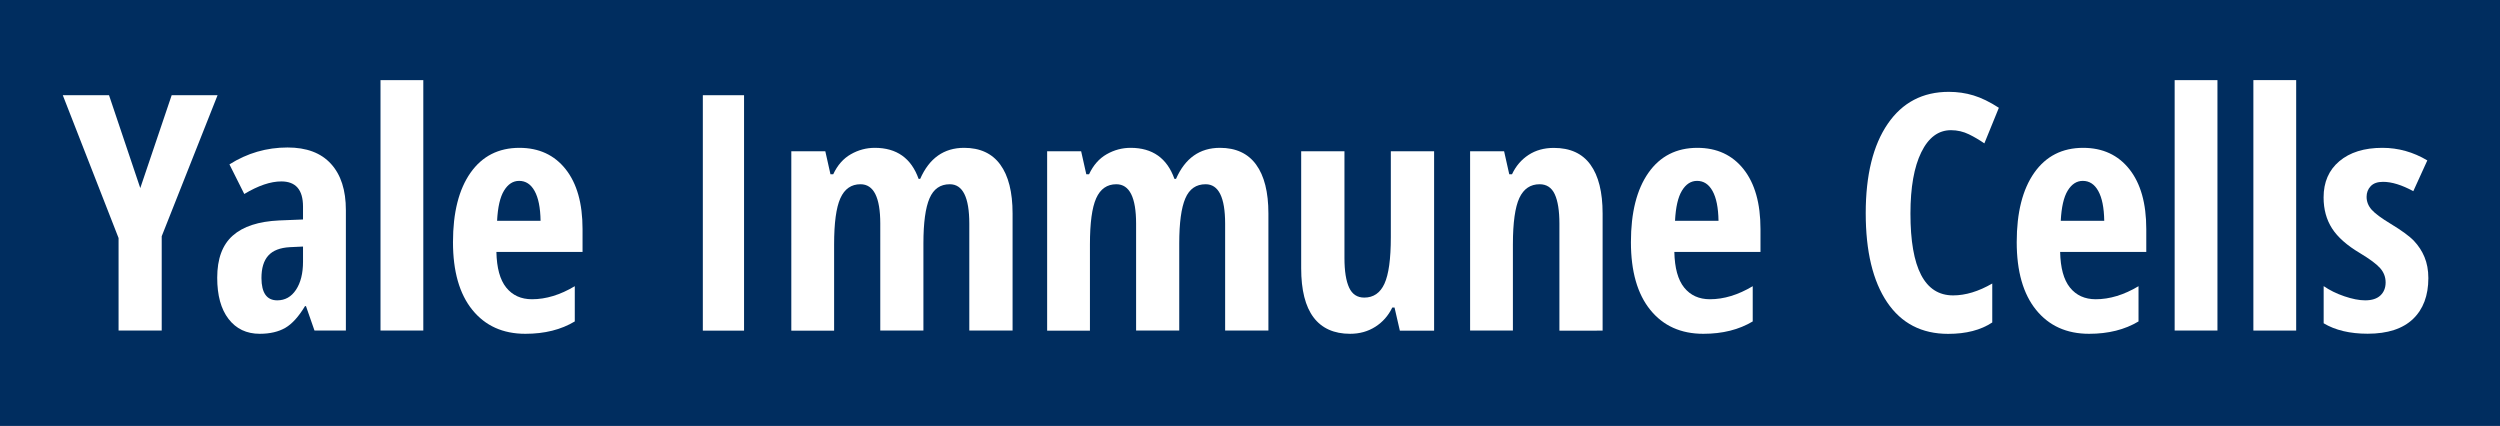 <?xml version="1.0" encoding="utf-8"?>
<!-- Generator: Adobe Illustrator 25.2.3, SVG Export Plug-In . SVG Version: 6.00 Build 0)  -->
<svg version="1.1" id="Layer_1" xmlns="http://www.w3.org/2000/svg" xmlns:xlink="http://www.w3.org/1999/xlink" x="0px" y="0px"
	 viewBox="0 0 363.92 62" style="enable-background:new 0 0 363.92 62;" xml:space="preserve">
<style type="text/css">
	.st0{fill:#002D5F;}
	.st1{fill:#FFFFFF;}
</style>
<rect class="st0" width="363.92" height="62"/>
<g>
	<path class="st1" d="M20.42,27.38l4.57-13.52h6.68l-8.13,20.53v13.73h-6.28V34.65L9.14,13.86h6.73L20.42,27.38z"/>
	<path class="st1" d="M45.78,48.12l-1.24-3.56h-0.14c-0.92,1.53-1.88,2.59-2.86,3.16s-2.23,0.87-3.73,0.87
		c-1.92,0-3.43-0.72-4.54-2.16s-1.65-3.44-1.65-6c0-2.75,0.75-4.79,2.26-6.13s3.76-2.07,6.76-2.21l3.47-0.14v-1.88
		c0-2.44-1.05-3.66-3.16-3.66c-1.56,0-3.36,0.61-5.39,1.83l-2.16-4.31c2.59-1.64,5.41-2.46,8.46-2.46c2.77,0,4.87,0.79,6.32,2.38
		s2.17,3.83,2.17,6.74v17.53H45.78z M40.36,43.72c1.14,0,2.05-0.51,2.73-1.54s1.02-2.39,1.02-4.09v-2.2l-1.92,0.09
		c-1.42,0.08-2.46,0.48-3.13,1.22s-1,1.83-1,3.28C38.07,42.64,38.83,43.72,40.36,43.72z"/>
	<path class="st1" d="M61.62,48.12h-6.23V11.66h6.23V48.12z"/>
	<path class="st1" d="M76.48,48.59c-3.27,0-5.84-1.16-7.72-3.48s-2.82-5.61-2.82-9.86c0-4.31,0.85-7.68,2.55-10.1
		s4.08-3.63,7.12-3.63c2.84,0,5.09,1.04,6.73,3.11s2.46,4.97,2.46,8.71v3.33H72.26c0.05,2.33,0.52,4.06,1.43,5.19s2.16,1.7,3.75,1.7
		c2.03,0,4.11-0.63,6.23-1.9v5.13C81.68,47.99,79.28,48.59,76.48,48.59z M75.57,26.33c-0.89,0-1.62,0.47-2.2,1.42
		s-0.91,2.41-1.01,4.39h6.33c-0.03-1.91-0.32-3.35-0.87-4.34S76.52,26.33,75.57,26.33z"/>
	<path class="st1" d="M102.31,48.12V13.86h6v34.27H102.31z"/>
	<path class="st1" d="M141.1,48.12V32.56c0-3.83-0.95-5.74-2.84-5.74c-1.38,0-2.36,0.68-2.95,2.05s-0.89,3.56-0.89,6.57v12.68h-6.28
		V32.56c0-3.83-0.96-5.74-2.88-5.74c-1.34,0-2.32,0.68-2.93,2.04s-0.91,3.6-0.91,6.73v12.54h-6.23V22.02h4.95l0.75,3.35h0.4
		c0.62-1.33,1.48-2.3,2.57-2.92s2.25-0.93,3.48-0.93c3.19,0,5.31,1.51,6.38,4.52h0.23c1.33-3.02,3.46-4.52,6.4-4.52
		c2.31,0,4.07,0.81,5.26,2.44s1.79,4,1.79,7.12v17.04H141.1z"/>
	<path class="st1" d="M178.34,48.12V32.56c0-3.83-0.95-5.74-2.84-5.74c-1.38,0-2.36,0.68-2.95,2.05s-0.89,3.56-0.89,6.57v12.68
		h-6.28V32.56c0-3.83-0.96-5.74-2.88-5.74c-1.34,0-2.32,0.68-2.93,2.04s-0.91,3.6-0.91,6.73v12.54h-6.23V22.02h4.95l0.75,3.35h0.4
		c0.62-1.33,1.48-2.3,2.57-2.92s2.25-0.93,3.48-0.93c3.19,0,5.31,1.51,6.38,4.52h0.23c1.33-3.02,3.46-4.52,6.4-4.52
		c2.31,0,4.07,0.81,5.26,2.44s1.79,4,1.79,7.12v17.04H178.34z"/>
	<path class="st1" d="M203.77,48.12L203,44.77h-0.33c-0.58,1.19-1.4,2.12-2.47,2.8s-2.29,1.02-3.67,1.02c-2.34,0-4.12-0.8-5.32-2.39
		s-1.8-3.98-1.8-7.15V22.02h6.3v15.54c0,1.91,0.23,3.34,0.68,4.31s1.19,1.45,2.2,1.45c1.34,0,2.32-0.67,2.94-2.02
		s0.93-3.6,0.93-6.77V22.02h6.3v26.11H203.77z"/>
	<path class="st1" d="M227,48.12V32.56c0-1.89-0.23-3.32-0.68-4.29s-1.19-1.45-2.2-1.45c-1.34,0-2.33,0.67-2.95,2
		s-0.94,3.59-0.94,6.76v12.54h-6.23V22.02h4.95l0.75,3.35h0.4c0.56-1.2,1.37-2.14,2.41-2.82s2.27-1.02,3.68-1.02
		c2.38,0,4.15,0.81,5.33,2.44s1.77,4,1.77,7.12v17.04H227z"/>
	<path class="st1" d="M247.95,48.59c-3.27,0-5.84-1.16-7.72-3.48s-2.82-5.61-2.82-9.86c0-4.31,0.85-7.68,2.55-10.1
		s4.08-3.63,7.12-3.63c2.84,0,5.09,1.04,6.73,3.11s2.46,4.97,2.46,8.71v3.33h-12.54c0.05,2.33,0.52,4.06,1.43,5.19
		s2.16,1.7,3.75,1.7c2.03,0,4.11-0.63,6.23-1.9v5.13C253.14,47.99,250.75,48.59,247.95,48.59z M247.04,26.33
		c-0.89,0-1.62,0.47-2.2,1.42s-0.91,2.41-1.01,4.39h6.33c-0.03-1.91-0.32-3.35-0.87-4.34S247.99,26.33,247.04,26.33z"/>
	<path class="st1" d="M284,18.95c-1.83,0-3.27,1.07-4.32,3.21s-1.58,5.12-1.58,8.93c0,7.94,2.07,11.91,6.21,11.91
		c1.81,0,3.71-0.58,5.7-1.73v5.67c-1.67,1.11-3.81,1.66-6.42,1.66c-3.86,0-6.82-1.54-8.89-4.61s-3.11-7.39-3.11-12.95
		s1.07-9.9,3.2-13.01s5.1-4.66,8.89-4.66c1.25,0,2.45,0.17,3.6,0.52s2.38,0.95,3.69,1.8l-2.11,5.18c-0.7-0.48-1.45-0.93-2.25-1.32
		S284.93,18.95,284,18.95z"/>
	<path class="st1" d="M304.11,48.59c-3.27,0-5.84-1.16-7.72-3.48s-2.82-5.61-2.82-9.86c0-4.31,0.85-7.68,2.55-10.1
		s4.08-3.63,7.12-3.63c2.84,0,5.09,1.04,6.73,3.11s2.46,4.97,2.46,8.71v3.33h-12.54c0.05,2.33,0.52,4.06,1.43,5.19
		s2.16,1.7,3.75,1.7c2.03,0,4.11-0.63,6.23-1.9v5.13C309.3,47.99,306.9,48.59,304.11,48.59z M303.19,26.33
		c-0.89,0-1.62,0.47-2.2,1.42s-0.91,2.41-1.01,4.39h6.33c-0.03-1.91-0.32-3.35-0.87-4.34S304.14,26.33,303.19,26.33z"/>
	<path class="st1" d="M322.79,48.12h-6.23V11.66h6.23V48.12z"/>
	<path class="st1" d="M334.25,48.12h-6.23V11.66h6.23V48.12z"/>
	<path class="st1" d="M353.49,40.48c0,2.55-0.75,4.54-2.24,5.96s-3.69,2.14-6.6,2.14c-2.58,0-4.71-0.51-6.4-1.52v-5.41
		c0.86,0.59,1.86,1.09,3.01,1.48s2.16,0.59,3.04,0.59c0.97,0,1.71-0.24,2.21-0.71s0.76-1.11,0.76-1.89c0-0.8-0.27-1.49-0.8-2.09
		s-1.51-1.32-2.93-2.18c-1.89-1.12-3.25-2.32-4.07-3.6s-1.23-2.78-1.23-4.51c0-2.22,0.76-3.98,2.29-5.27s3.61-1.95,6.27-1.95
		c2.31,0,4.49,0.61,6.54,1.83l-2.04,4.48c-1.67-0.91-3.14-1.36-4.41-1.36c-0.8,0-1.39,0.21-1.79,0.63s-0.6,0.94-0.6,1.55
		c0,0.7,0.25,1.33,0.74,1.88s1.41,1.23,2.75,2.04c1.62,0.98,2.77,1.82,3.42,2.51s1.16,1.47,1.52,2.34S353.49,39.31,353.49,40.48z"/>
</g>
</svg>
